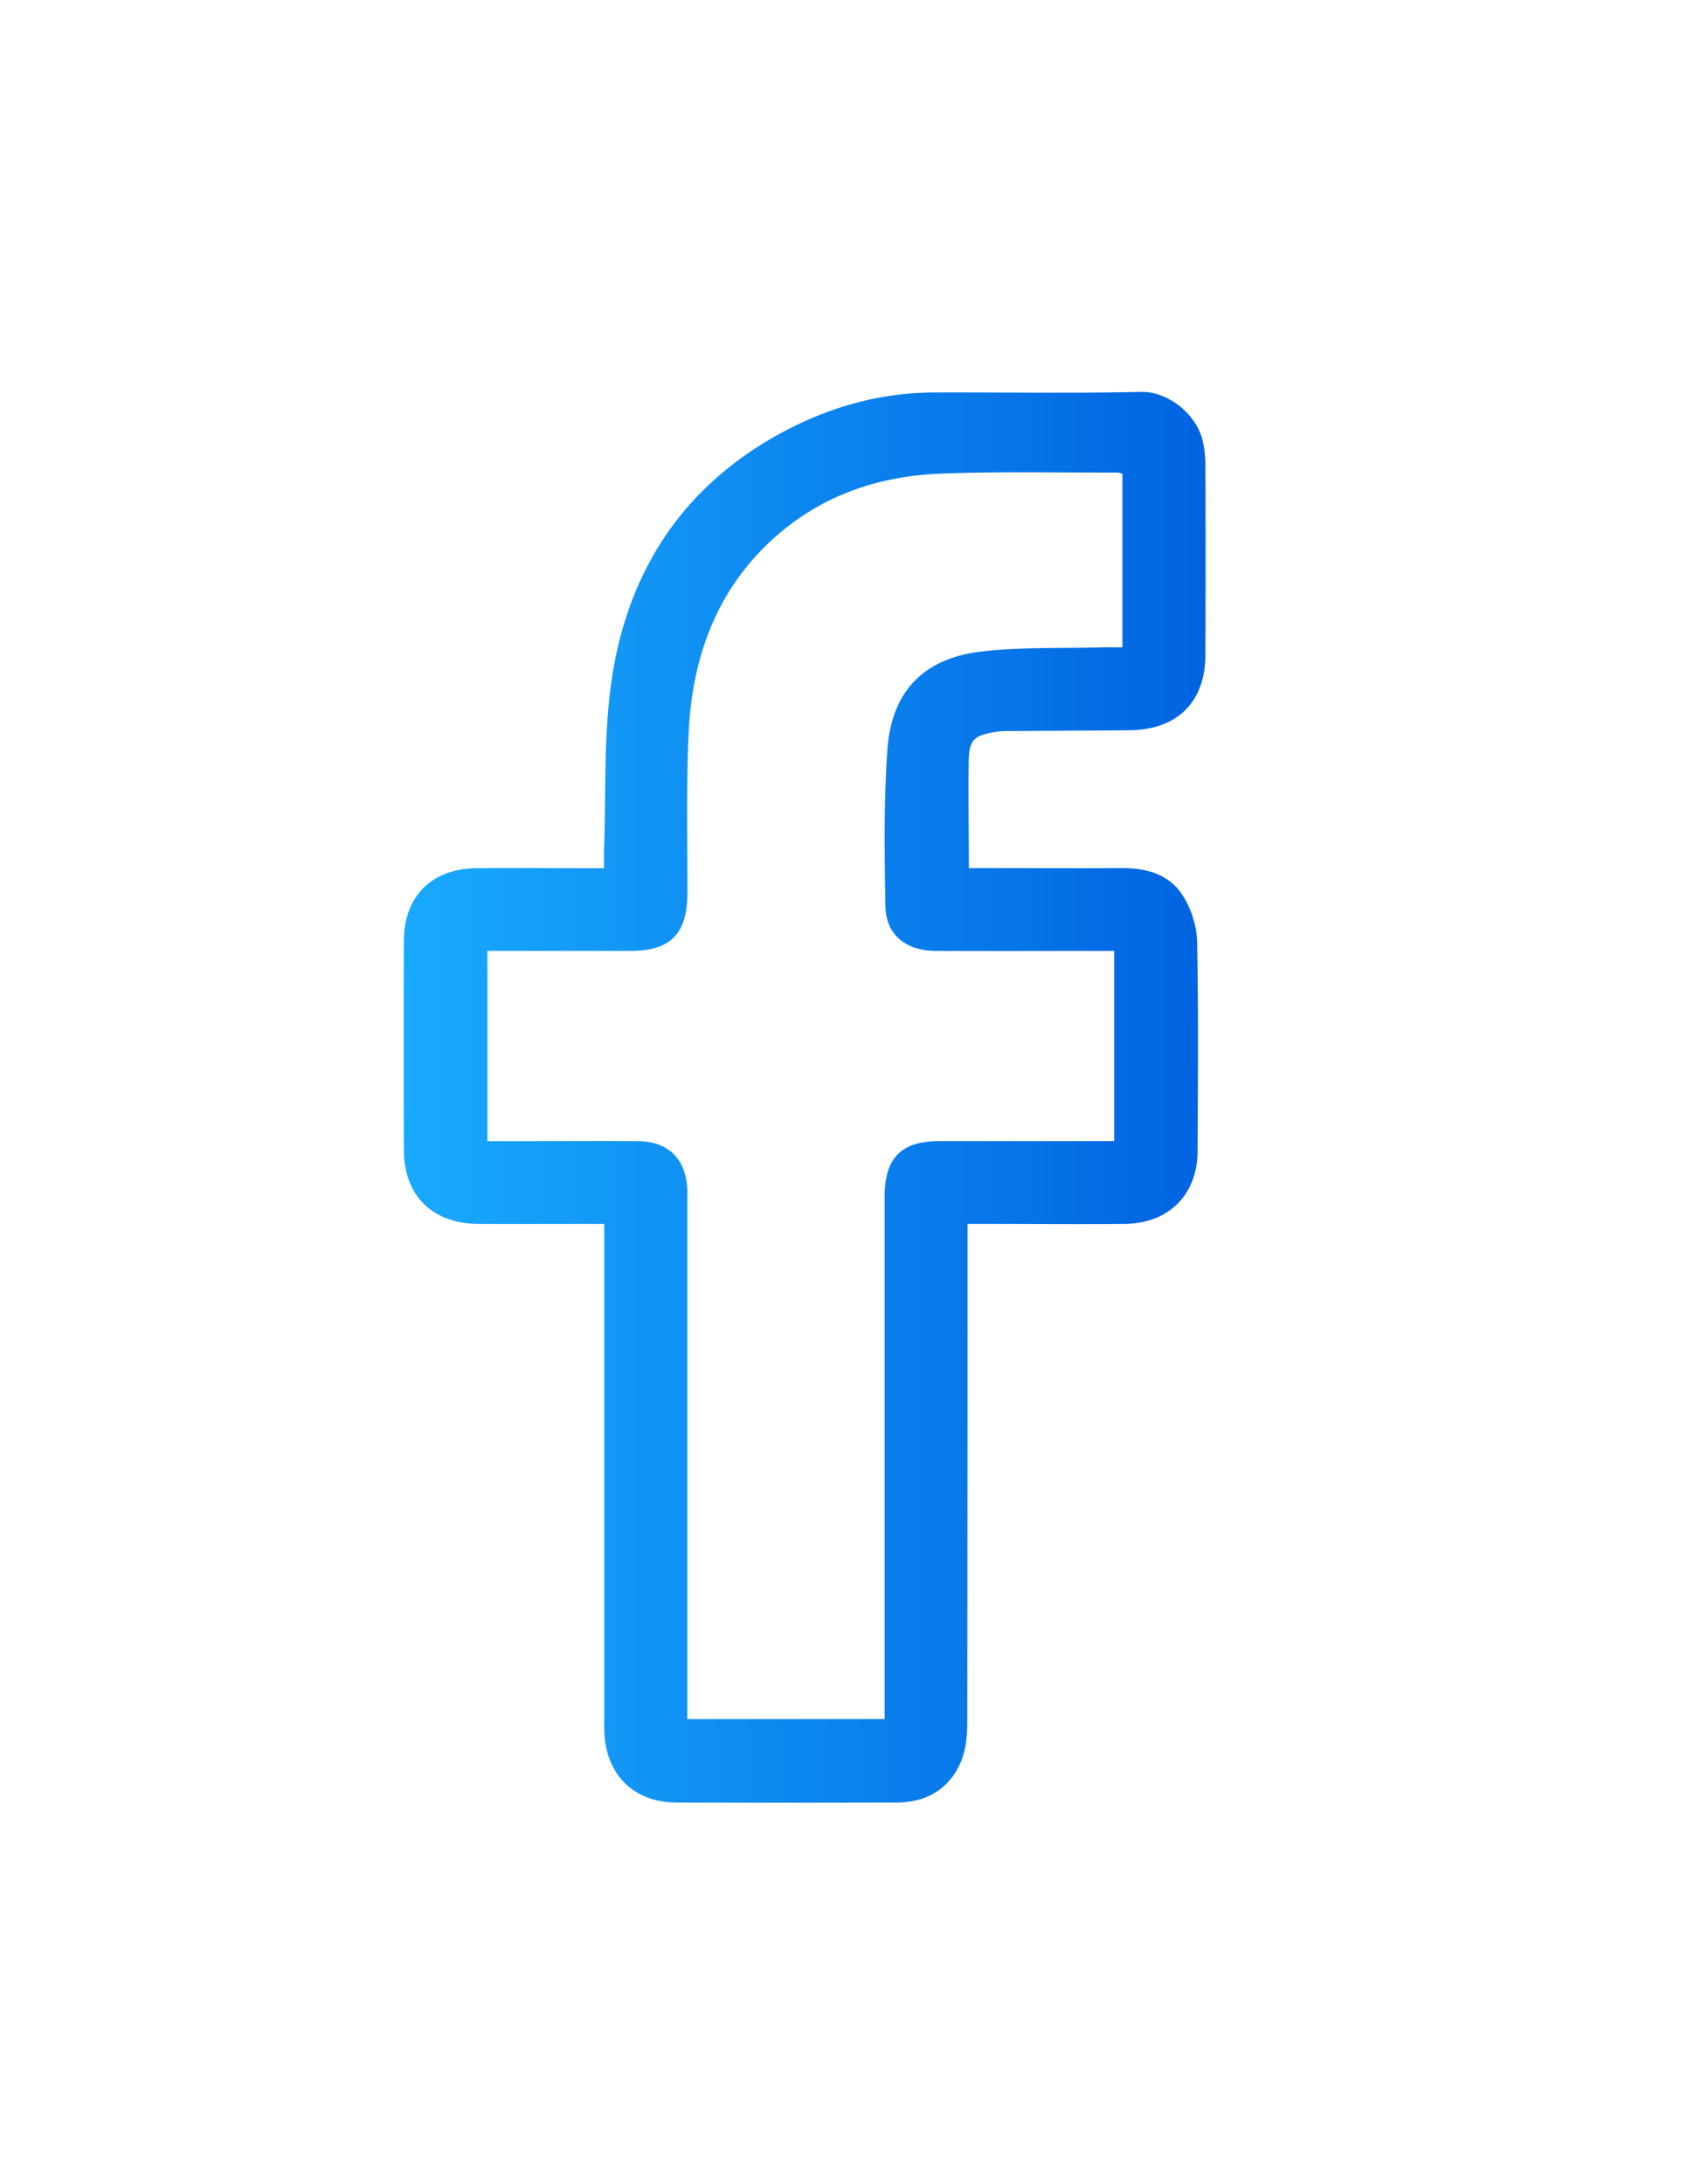 <svg id="Layer_1" data-name="Layer 1" xmlns="http://www.w3.org/2000/svg" xmlns:xlink="http://www.w3.org/1999/xlink" viewBox="0 0 612 792"><defs><linearGradient id="linear-gradient" x1="146.5" y1="397.86" x2="437.47" y2="397.86" gradientUnits="userSpaceOnUse"><stop offset="0" stop-color="#18aafd"/><stop offset="1" stop-color="#0163e1"/></linearGradient></defs><path d="M351.47,314.78c18.86,0,37.16.09,55.46,0,9.42-.07,17.84,2.46,22.69,10.83a34.29,34.29,0,0,1,4.68,15.87c.47,25.29.28,50.59.16,75.89-.07,15.83-10.47,26.25-26.35,26.41-17,.16-34,0-50.95,0H351v6.69q0,87.12-.1,174.25c0,4.72-.5,9.82-2.31,14.08-4.25,10-12.56,14.78-23.37,14.81q-40,.14-79.92,0c-15-.05-25.05-9.64-26-24.58-.12-2-.08-4-.08-6q0-86.11,0-172.25v-7h-5.8c-13.32,0-26.64.06-40,0-16.6-.11-26.84-10.23-26.91-26.75q-.13-38,0-75.89c.07-16.11,10.07-26.13,26.17-26.31,13.49-.15,27,0,40.46,0h6c0-2.66-.06-4.77,0-6.88.76-20.42-.22-41.1,2.72-61.21,5.74-39.33,25.66-70.21,61.25-89.59,17.32-9.44,35.94-14.77,55.82-14.84,25-.08,50,.37,74.92-.21,9.93-.24,20.25,8.15,22.45,17.77a40.33,40.33,0,0,1,1,8.9q.12,34.2,0,68.4c0,17.39-10.14,27.48-27.67,27.63-14.81.13-29.63.18-44.45.29a26.78,26.78,0,0,0-4.47.36c-7.42,1.33-9.11,2.83-9.29,10.48C351.25,288.63,351.47,301.4,351.47,314.78Zm-174.65,99h6.07c16.15,0,32.3-.07,48.45,0,11.13.07,17.53,6.44,18,17.63.06,1.5,0,3,0,4.5V623.36h71.58v-6.67q0-91.38,0-182.76c0-14.1,6-20.16,20-20.17q29,0,57.95,0h5.34V344.81h-5.66c-19.65,0-39.3.07-58.95,0-10.95,0-18.22-5.87-18.39-16.17-.34-18.95-.62-38,.72-56.87,1.49-21,13.09-33,33.89-35.5,14.47-1.71,29.21-1.12,43.84-1.54,2.45-.07,4.9,0,7.53,0V171.84a6.63,6.63,0,0,0-1.61-.49c-21.48.07-43-.45-64.43.4-22.13.88-42.53,7.69-59.5,22.58-21.48,18.85-30.51,43.58-31.82,71.29-.91,19.44-.39,38.94-.47,58.41-.06,14.58-6.14,20.76-20.55,20.78h-52Z" style="fill:url(#linear-gradient)"/></svg>